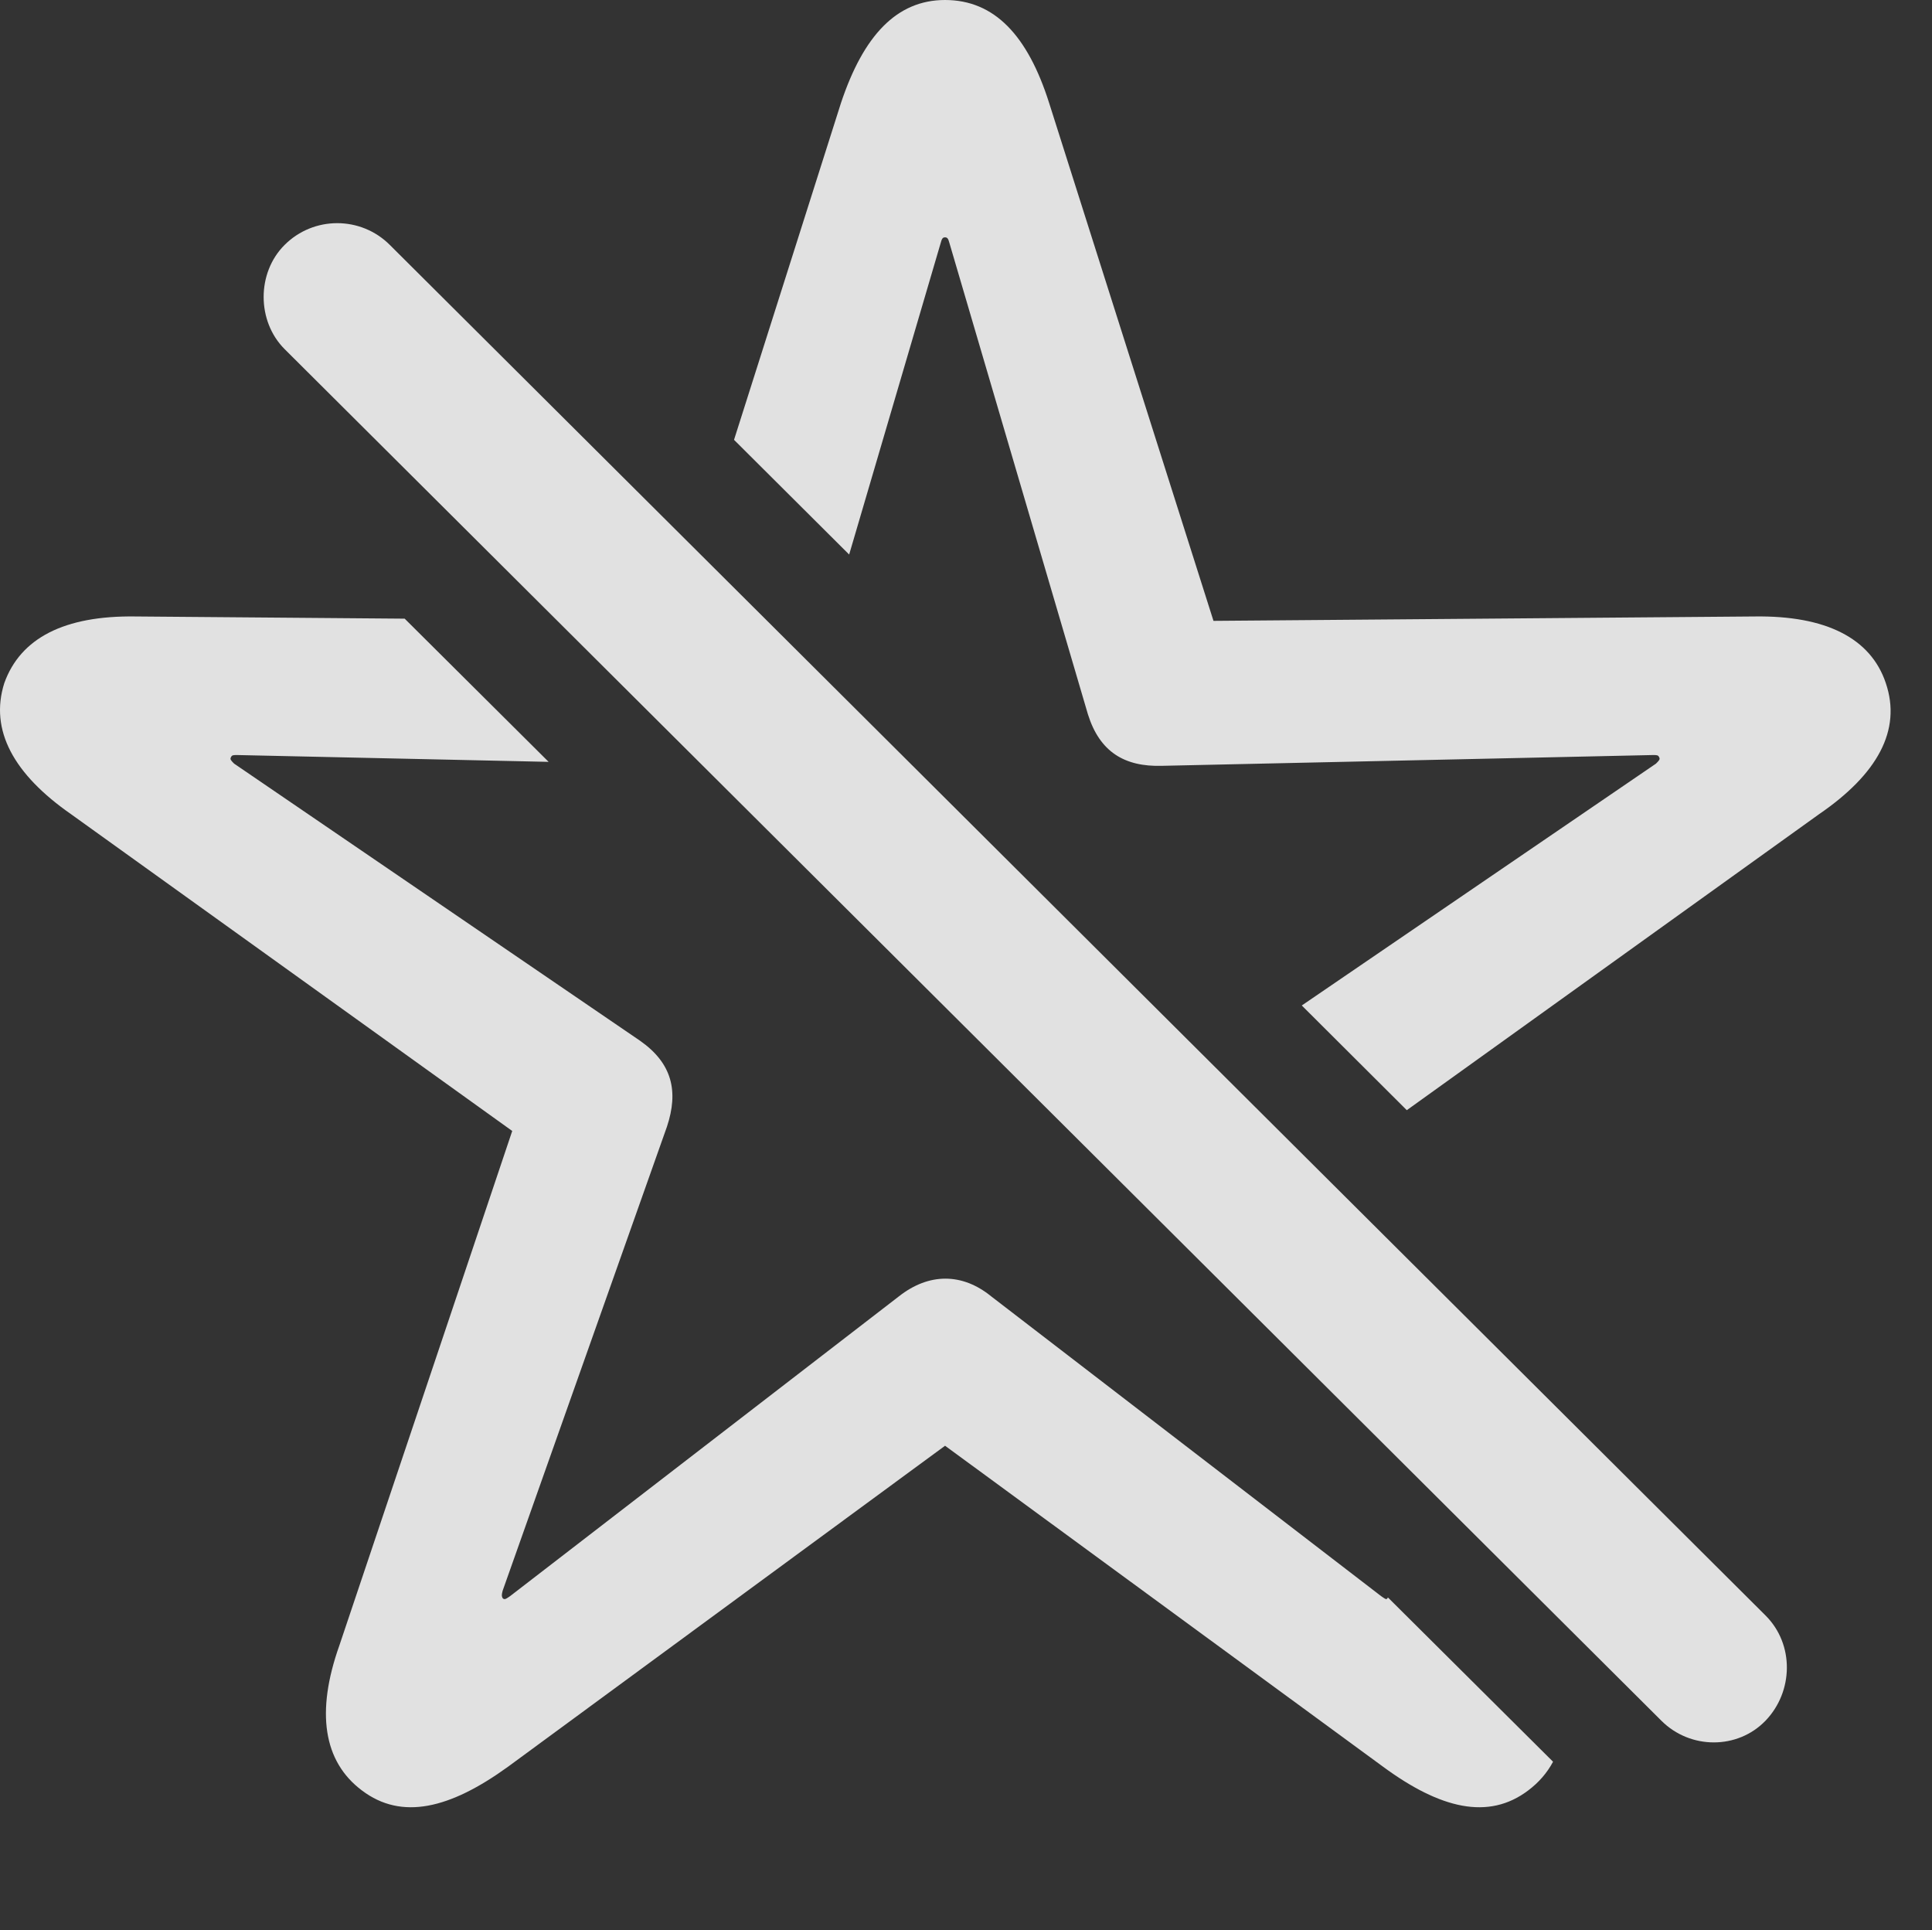 <?xml version="1.0" encoding="UTF-8"?>
<!--Generator: Apple Native CoreSVG 326-->
<!DOCTYPE svg
PUBLIC "-//W3C//DTD SVG 1.1//EN"
       "http://www.w3.org/Graphics/SVG/1.1/DTD/svg11.dtd">
<svg version="1.1" xmlns="http://www.w3.org/2000/svg" xmlns:xlink="http://www.w3.org/1999/xlink" viewBox="0 0 17.569 17.549">
 <rect x="0" y="0" width="17.569" height="17.549" fill="#333333" stroke="none"/>
 <g>
  <rect height="17.549" opacity="0" width="17.569" x="0" y="0"/>
  <path d="M3.68 5.625L4.989 6.927L2.158 6.865C2.119 6.865 2.11 6.865 2.1 6.885C2.09 6.904 2.1 6.914 2.129 6.943L5.821 9.463C6.113 9.668 6.172 9.922 6.065 10.244L4.571 14.463C4.561 14.502 4.561 14.512 4.571 14.531C4.59 14.551 4.61 14.531 4.639 14.512L8.174 11.787C8.447 11.572 8.75 11.572 9.014 11.787L12.559 14.512C12.588 14.531 12.608 14.551 12.617 14.531C12.619 14.529 12.62 14.526 12.621 14.524L14.123 16.018C14.069 16.119 13.994 16.206 13.897 16.279C13.535 16.553 13.096 16.445 12.578 16.064L8.594 13.145L4.619 16.064C4.092 16.445 3.653 16.553 3.291 16.279C2.94 16.016 2.871 15.566 3.086 14.961L4.658 10.283L0.645 7.402C0.127 7.041-0.097 6.641 0.039 6.211C0.186 5.801 0.586 5.596 1.231 5.605ZM9.541 0.938L11.035 5.645L15.957 5.605C16.602 5.596 17.012 5.801 17.149 6.211C17.295 6.641 17.07 7.041 16.543 7.402L12.793 10.094L11.838 9.142L15.059 6.943C15.088 6.914 15.098 6.904 15.088 6.885C15.078 6.865 15.069 6.865 15.03 6.865L10.567 6.963C10.225 6.973 10 6.836 9.893 6.494L8.633 2.207C8.623 2.168 8.613 2.158 8.594 2.158C8.574 2.158 8.565 2.168 8.555 2.207L7.722 5.042L6.675 3.999L7.647 0.938C7.852 0.322 8.155 1.77636e-15 8.594 1.77636e-15C9.043 1.77636e-15 9.346 0.322 9.541 0.938Z" fill="white" fill-opacity="0.85"/>
  <path d="M15.108 15.645C15.371 15.908 15.801 15.908 16.055 15.645C16.309 15.381 16.319 14.951 16.055 14.688L3.545 2.227C3.281 1.963 2.852 1.963 2.588 2.227C2.334 2.48 2.334 2.92 2.588 3.174Z" fill="white" fill-opacity="0.85"/>
 </g>
</svg>

